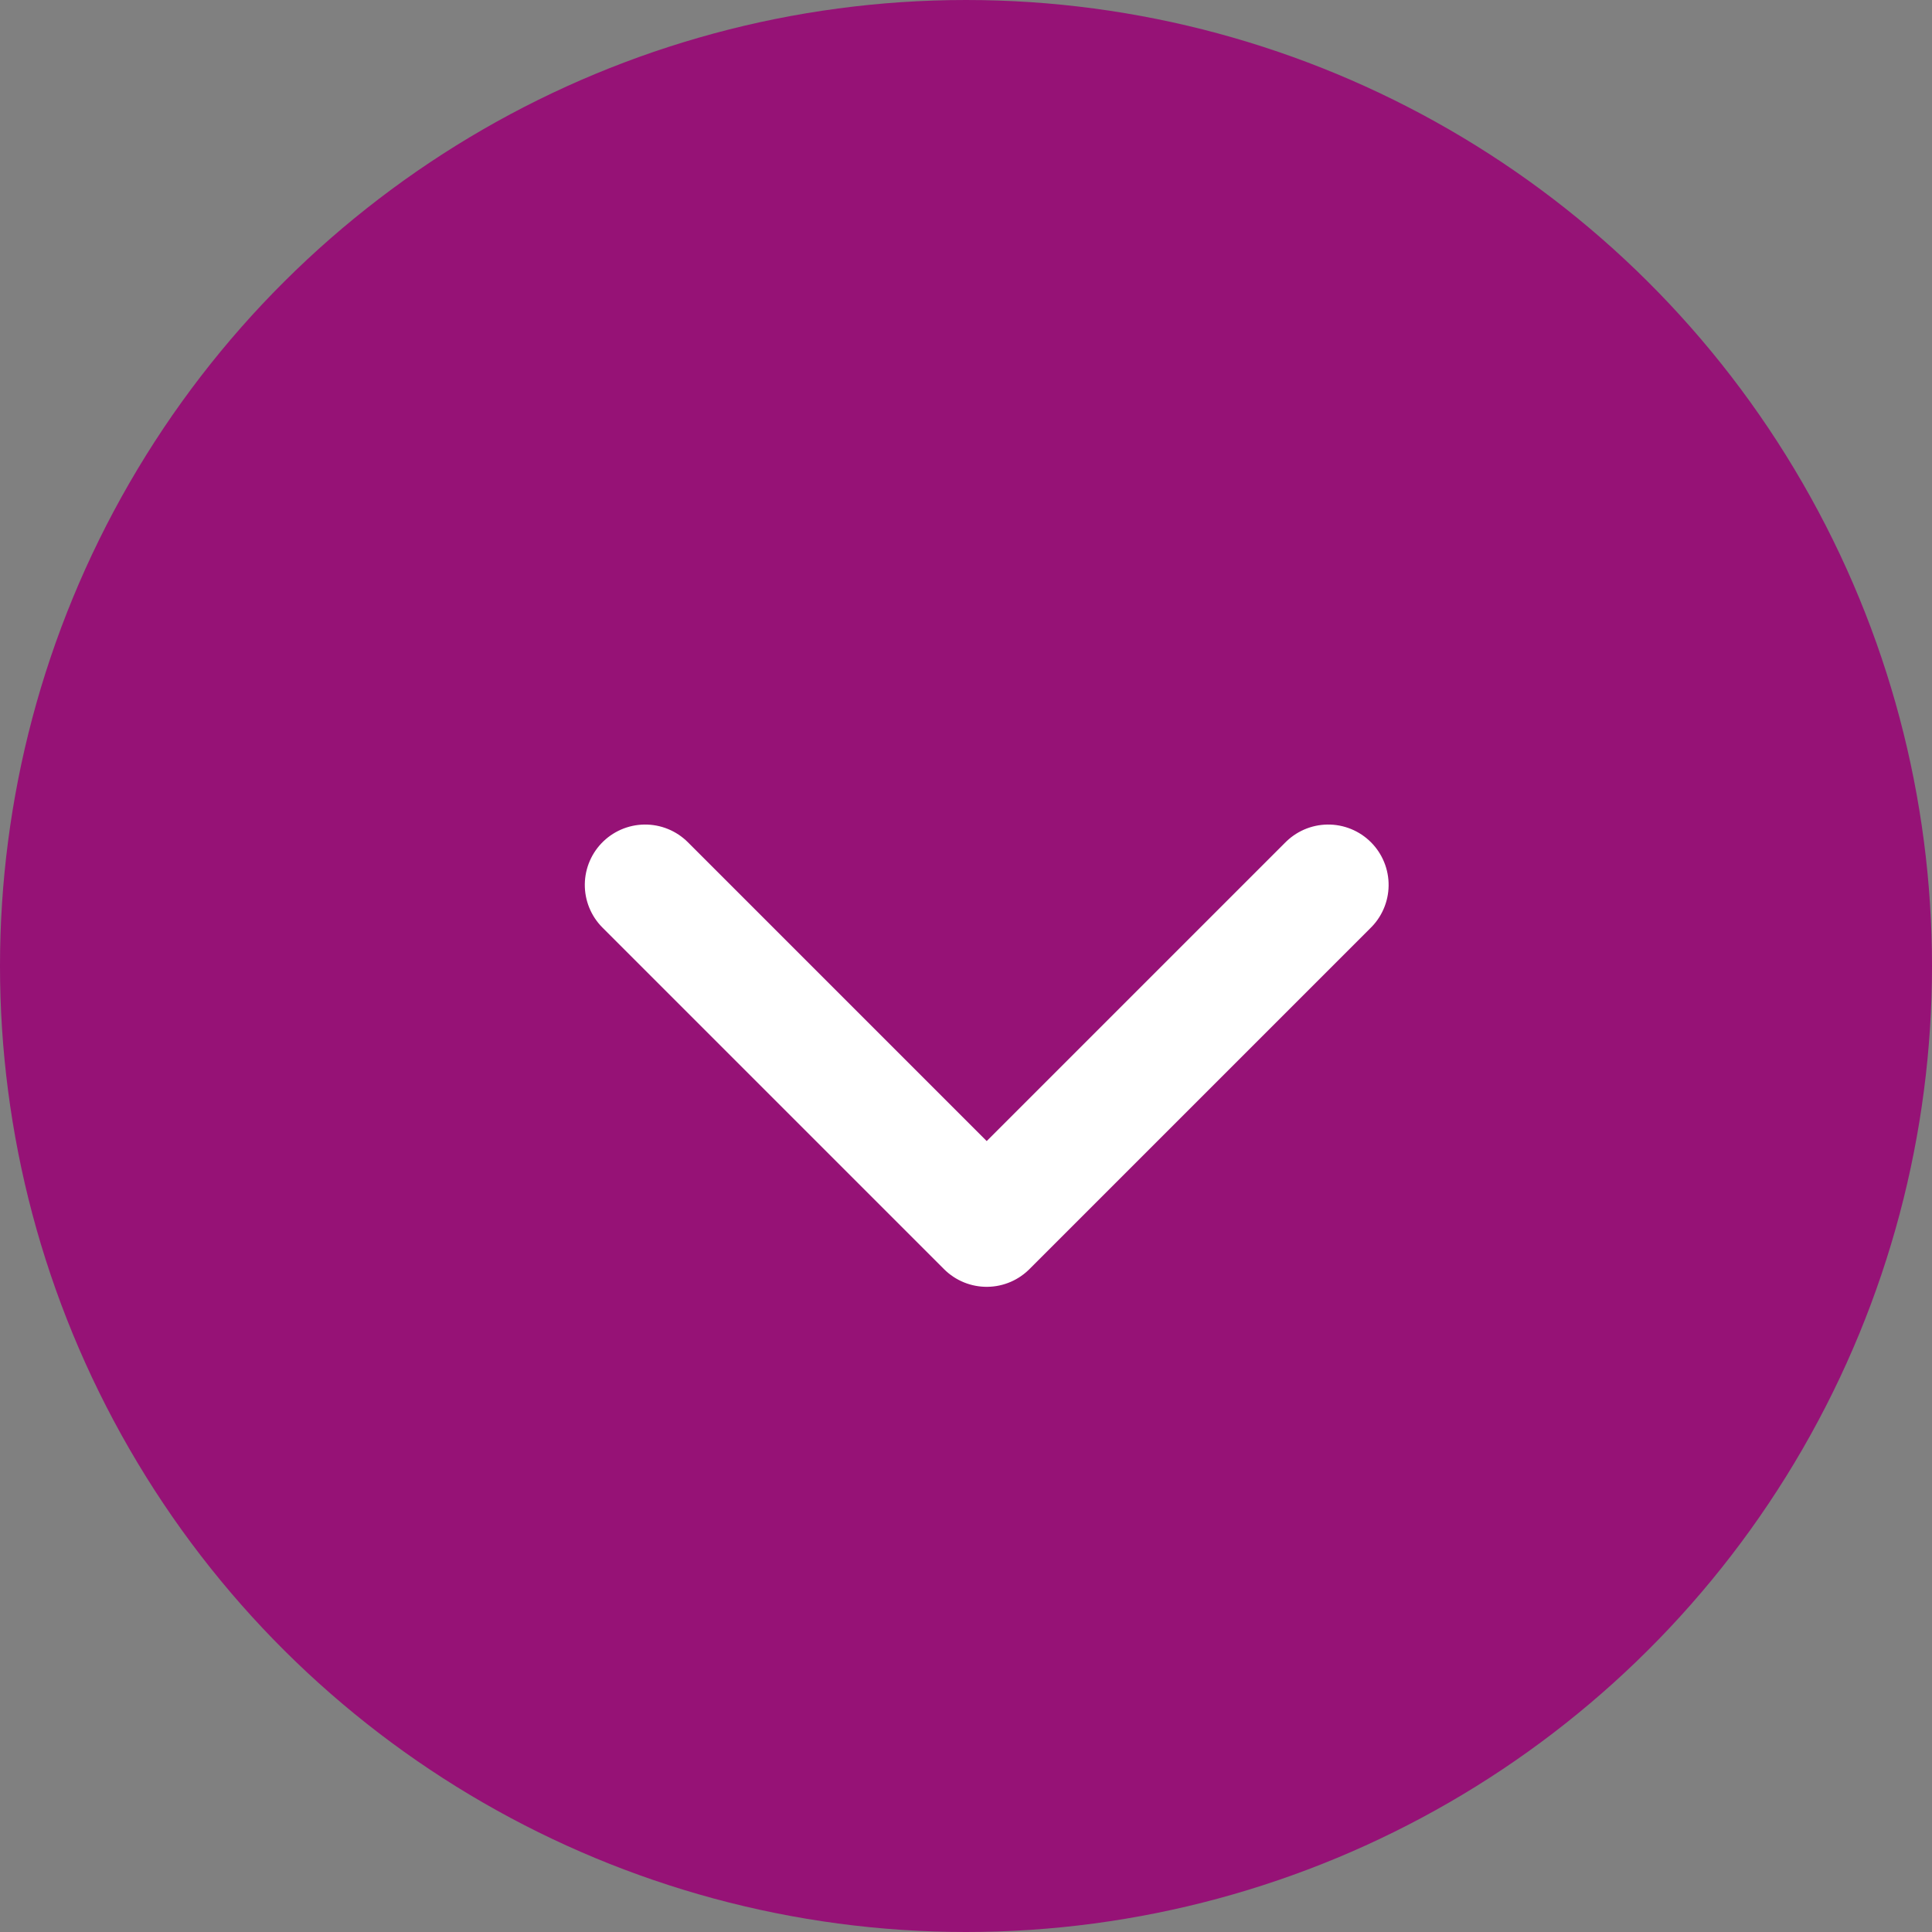 <?xml version="1.0" encoding="UTF-8"?>
<svg width="32px" height="32px" viewBox="0 0 32 32" version="1.1" xmlns="http://www.w3.org/2000/svg" xmlns:xlink="http://www.w3.org/1999/xlink">
    <rect x="0" y="0" width="32" height="32" fill="#808080" stroke="none"/>
    <!-- Generator: Sketch 53.2 (72643) - https://sketchapp.com -->
    <title>ic_arrow_down</title>
    <desc>Created with Sketch.</desc>
    <g id="panel-assets" stroke="none" stroke-width="1" fill="none" fill-rule="evenodd">
        <circle id="Oval" fill="#961276" transform="translate(16, 16) rotate(-270) translate(-16, -16) " cx="16" cy="16" r="16"></circle>
        <polyline id="Path-Copy" stroke="#FFFFFF" stroke-width="2" stroke-linecap="round" stroke-linejoin="round" transform="translate(16.343, 14.657) rotate(-585) translate(-16.343, -14.657) " points="12.343 10.657 20.343 10.657 20.343 18.657"></polyline>
    </g>
</svg>